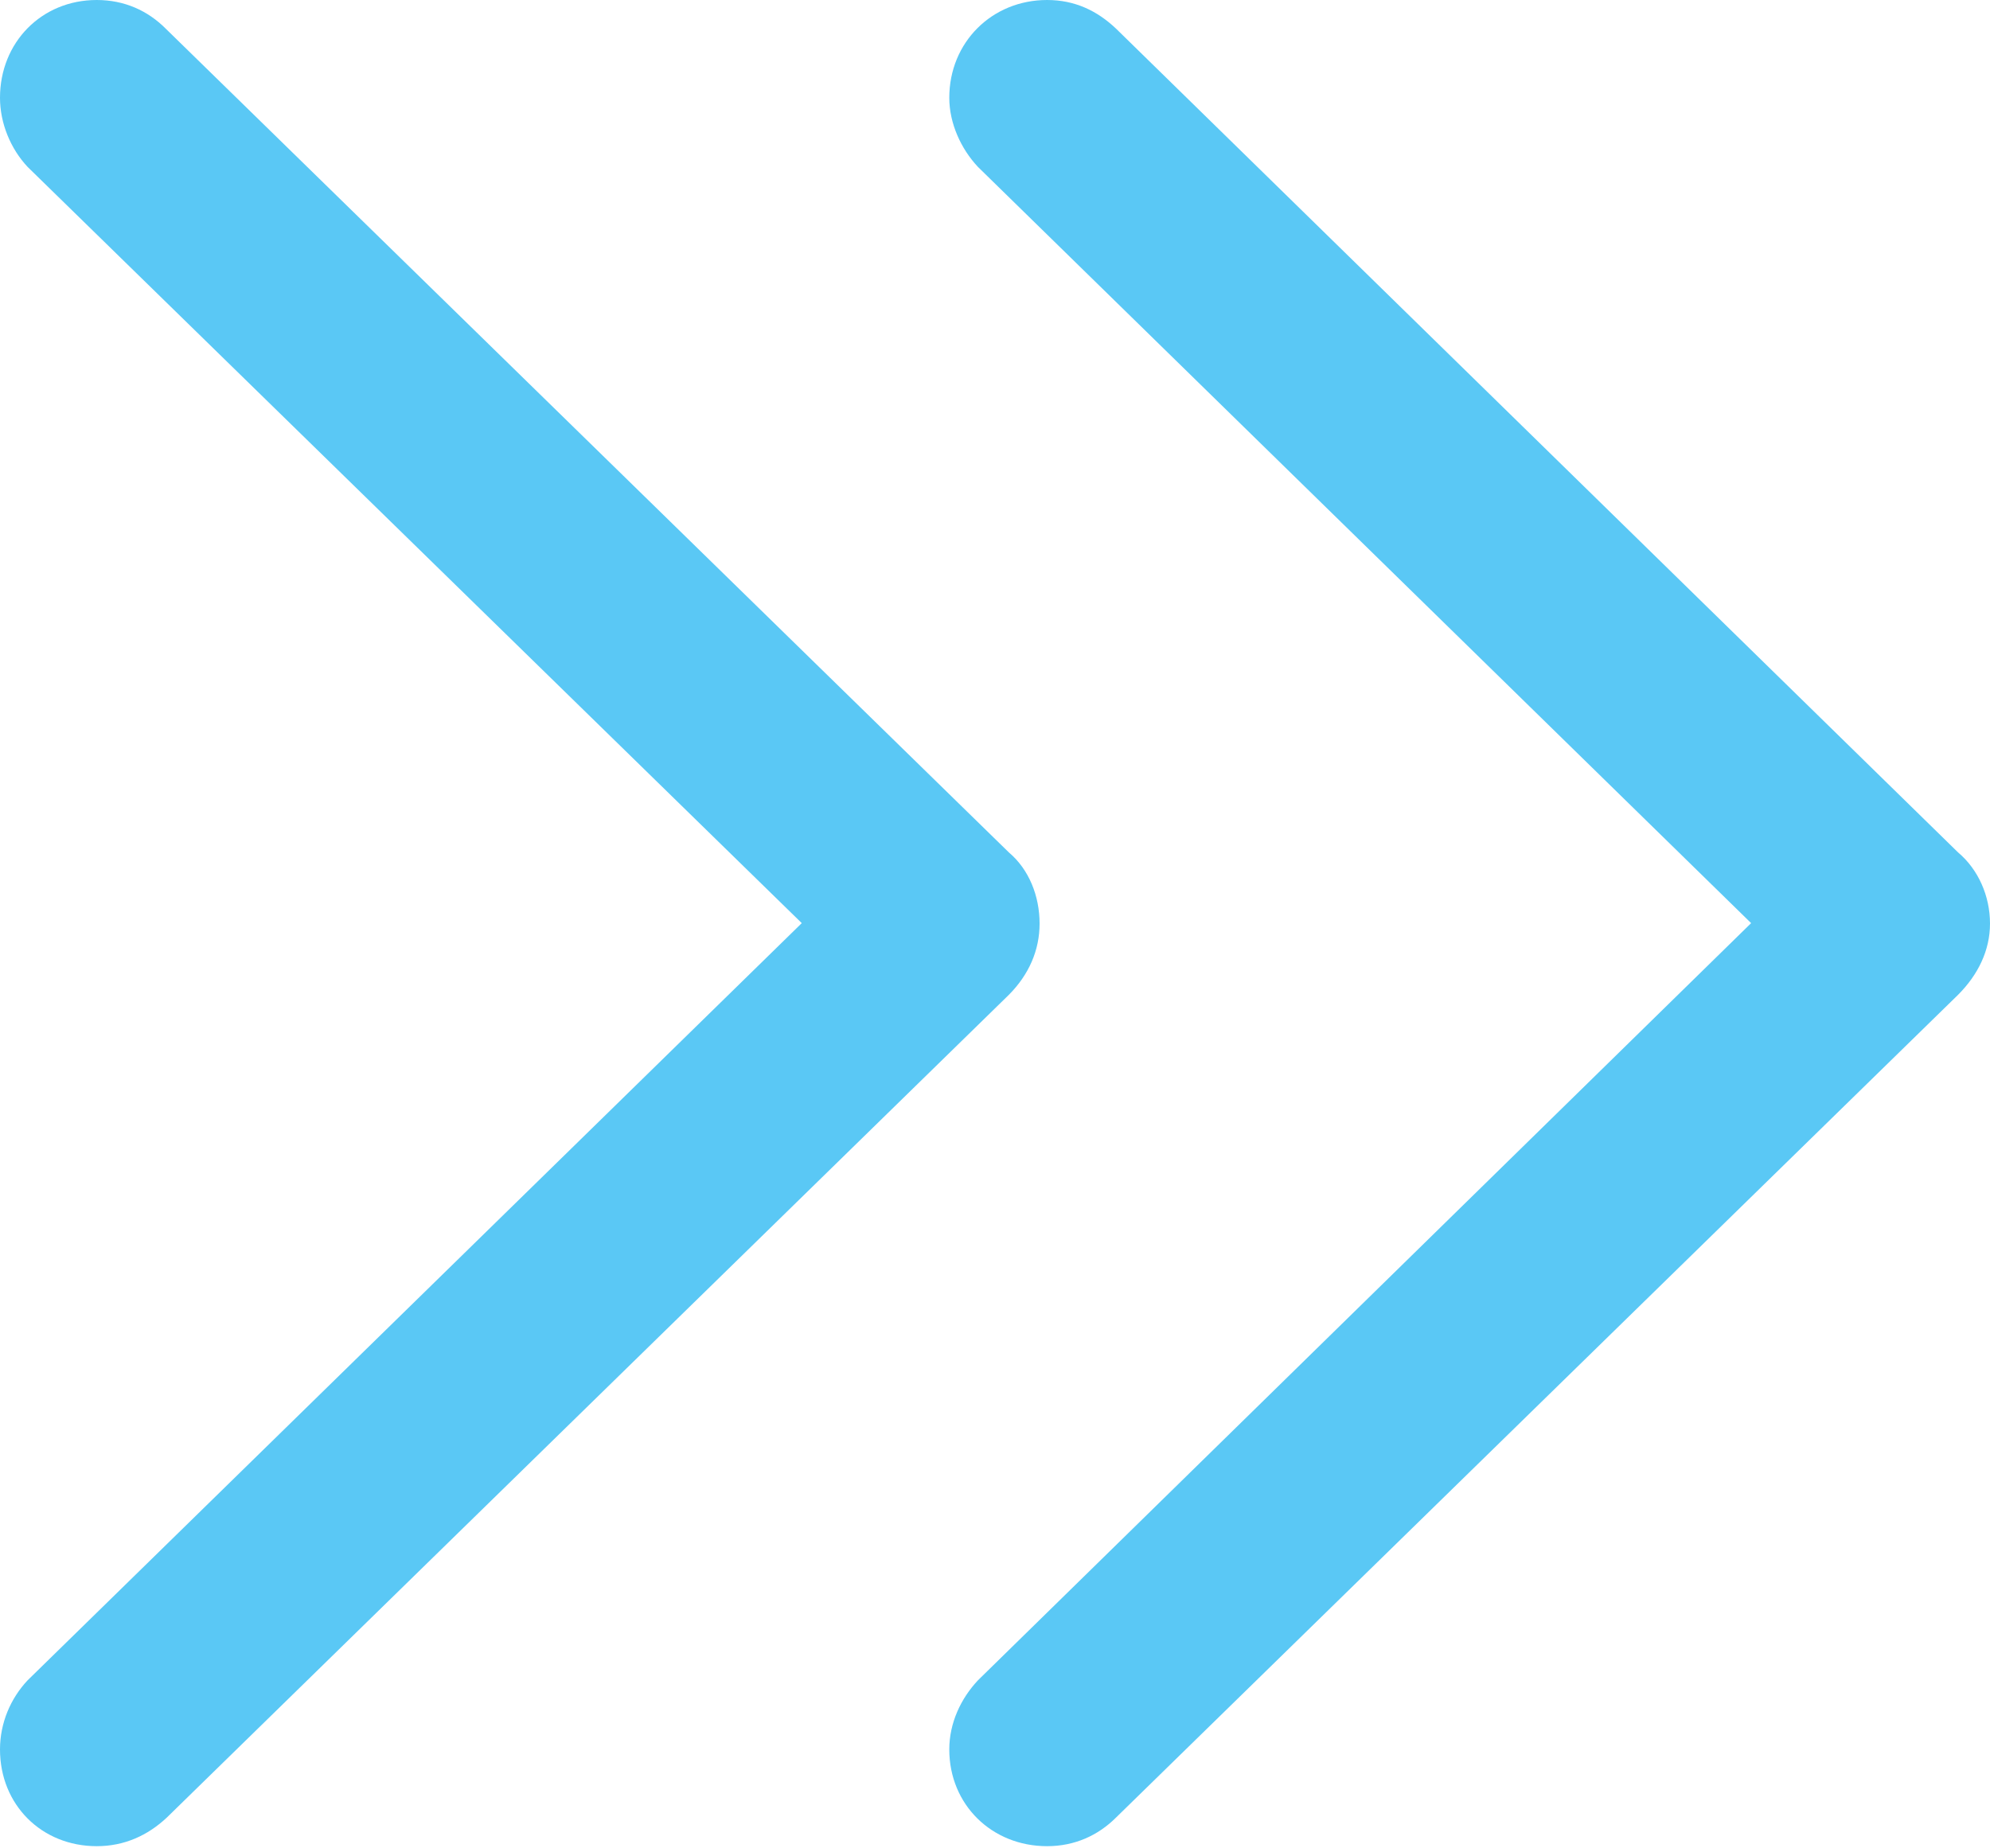 <?xml version="1.0" encoding="UTF-8"?>
<!--Generator: Apple Native CoreSVG 175.5-->
<!DOCTYPE svg
PUBLIC "-//W3C//DTD SVG 1.1//EN"
       "http://www.w3.org/Graphics/SVG/1.1/DTD/svg11.dtd">
<svg version="1.1" xmlns="http://www.w3.org/2000/svg" xmlns:xlink="http://www.w3.org/1999/xlink" width="22.852" height="21.228">
 <g>
  <rect height="21.228" opacity="0" width="22.852" x="0" y="0"/>
  <path d="M1.111 21.204C1.428 21.204 1.697 21.081 1.917 20.874L11.585 11.426C11.816 11.194 11.938 10.913 11.938 10.608C11.938 10.29 11.816 9.985 11.585 9.79L1.904 0.33C1.697 0.122 1.428 0 1.111 0C0.476 0 0 0.488 0 1.123C0 1.416 0.122 1.709 0.317 1.917L9.875 11.255L9.875 9.949L0.317 19.299C0.122 19.507 0 19.788 0 20.093C0 20.727 0.476 21.204 1.111 21.204ZM12.024 21.204C12.341 21.204 12.61 21.081 12.817 20.874L22.485 11.426C22.717 11.194 22.852 10.913 22.852 10.608C22.852 10.29 22.717 9.985 22.485 9.79L12.817 0.33C12.598 0.122 12.341 0 12.024 0C11.389 0 10.901 0.488 10.901 1.123C10.901 1.416 11.035 1.709 11.23 1.917L20.776 11.255L20.776 9.949L11.23 19.299C11.035 19.507 10.901 19.788 10.901 20.093C10.901 20.727 11.389 21.204 12.024 21.204Z" fill="#5ac8f5"/>
 </g>
</svg>
